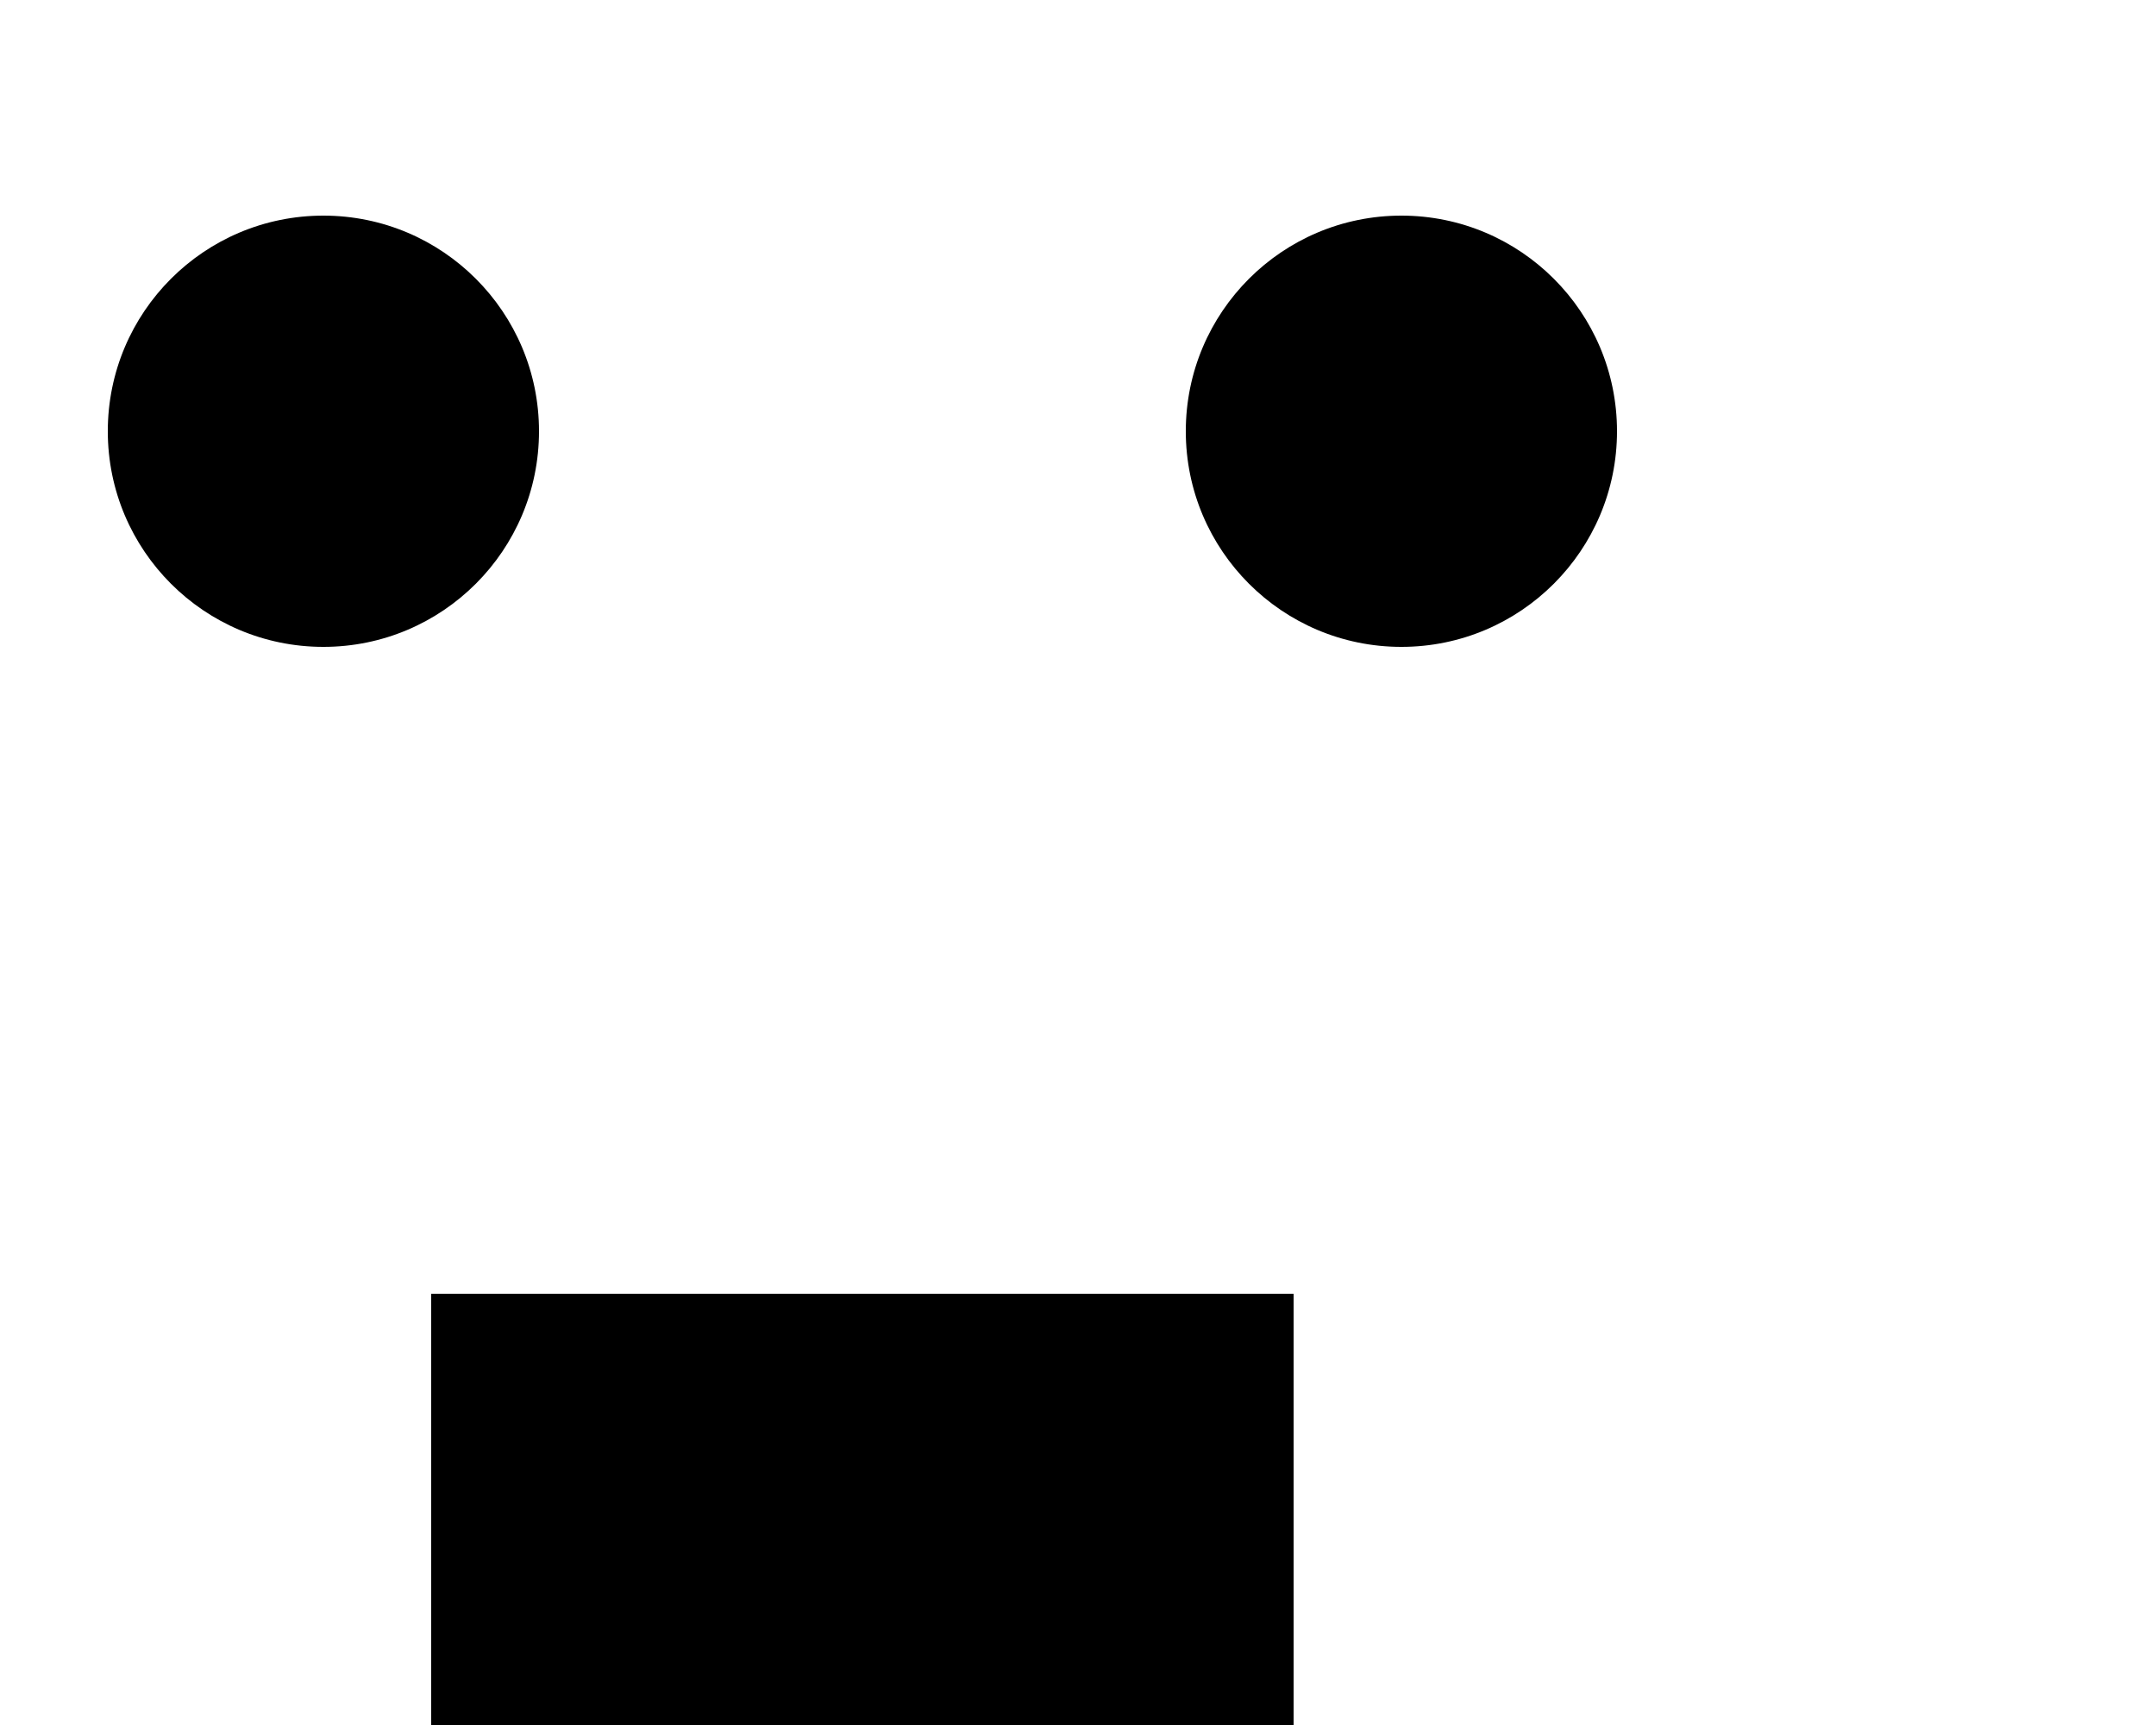<svg id="castle" width="500" height="400">
  <!-- Castle walls -->
  <rect x="100" y="300" width="200" height="100"/>

  <!-- Towers -->
  <circle cx="75" cy="100" r="50"/>
  <circle cx="325" cy="100" r="50"/>

  <!-- Flag on the left tower -->
  <rect x="45" y="80" width="25" height="60" id="flag"/>

  <!-- Gate -->
  <rect x="175" y="300" width="50" height="100" id="gate"/>
</svg>
